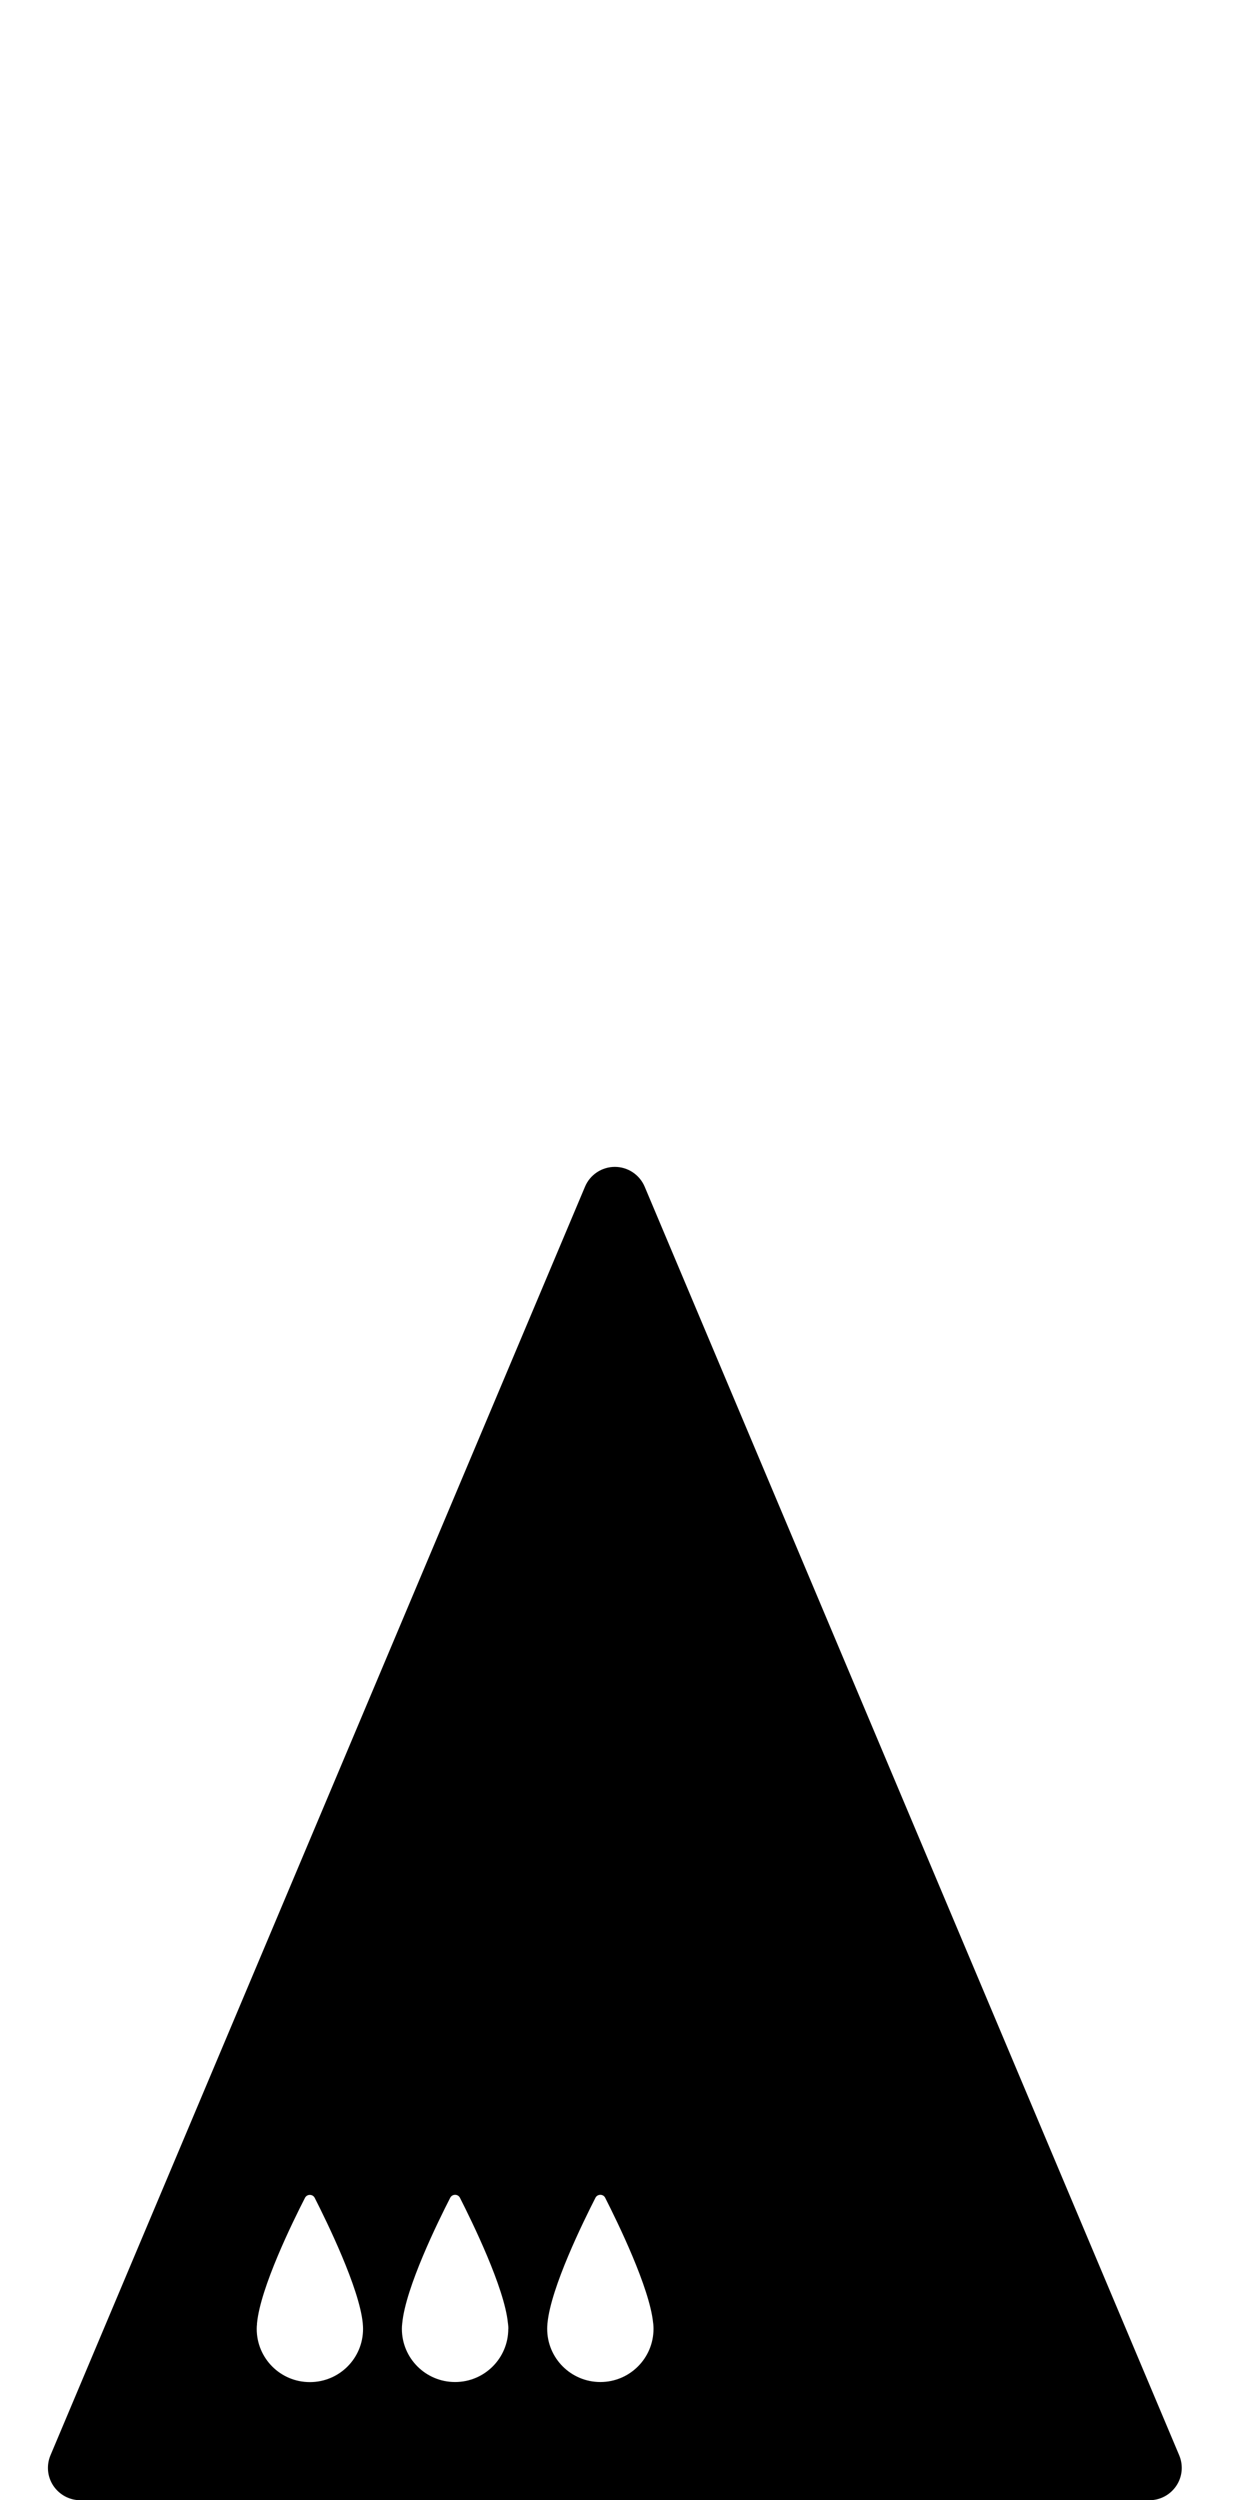 <?xml version="1.0" encoding="utf-8"?>
<!-- Generated by IcoMoon.io -->
<!DOCTYPE svg PUBLIC "-//W3C//DTD SVG 1.1//EN" "http://www.w3.org/Graphics/SVG/1.1/DTD/svg11.dtd">
<svg version="1.1" xmlns="http://www.w3.org/2000/svg" xmlns:xlink="http://www.w3.org/1999/xlink" width="16" height="32" viewBox="0 0 16 32">
<path fill="#000" d="M15.094 31.428l-6.842-16.238c-0.065-0.154-0.216-0.254-0.382-0.254s-0.318 0.1-0.382 0.254l-6.842 16.238c-0.054 0.129-0.040 0.275 0.037 0.39s0.207 0.185 0.345 0.185h13.684c0.139 0 0.268-0.070 0.345-0.185s0.091-0.261 0.037-0.39zM6.506 29.809c0 0.377-0.305 0.681-0.681 0.681s-0.681-0.304-0.681-0.681c0-0.020 0.001-0.042 0.004-0.065 0-0.003 0-0.007 0.001-0.009 0.044-0.456 0.455-1.294 0.614-1.604 0.026-0.050 0.098-0.050 0.124 0 0.158 0.311 0.569 1.151 0.614 1.602 0.001 0.004 0.001 0.009 0.002 0.014 0.003 0.022 0.004 0.043 0.004 0.062zM3.289 29.745c0-0.003 0-0.007 0.001-0.009 0.044-0.456 0.455-1.294 0.614-1.604 0.026-0.050 0.098-0.050 0.124 0 0.158 0.311 0.569 1.151 0.615 1.602 0 0.004 0.001 0.009 0.001 0.014 0.002 0.022 0.003 0.043 0.003 0.062 0 0.377-0.304 0.681-0.681 0.681-0.376 0-0.68-0.304-0.68-0.681 0-0.020 0.001-0.042 0.004-0.065zM7.685 30.49c-0.376 0-0.681-0.304-0.681-0.681 0-0.020 0.001-0.042 0.003-0.065 0-0.003 0-0.007 0.001-0.009 0.044-0.456 0.456-1.294 0.614-1.604 0.026-0.050 0.099-0.050 0.124 0 0.158 0.311 0.569 1.151 0.614 1.602 0.001 0.004 0.001 0.009 0.002 0.014 0.002 0.022 0.003 0.043 0.003 0.062 0 0.377-0.305 0.681-0.681 0.681z"></path>
</svg>
